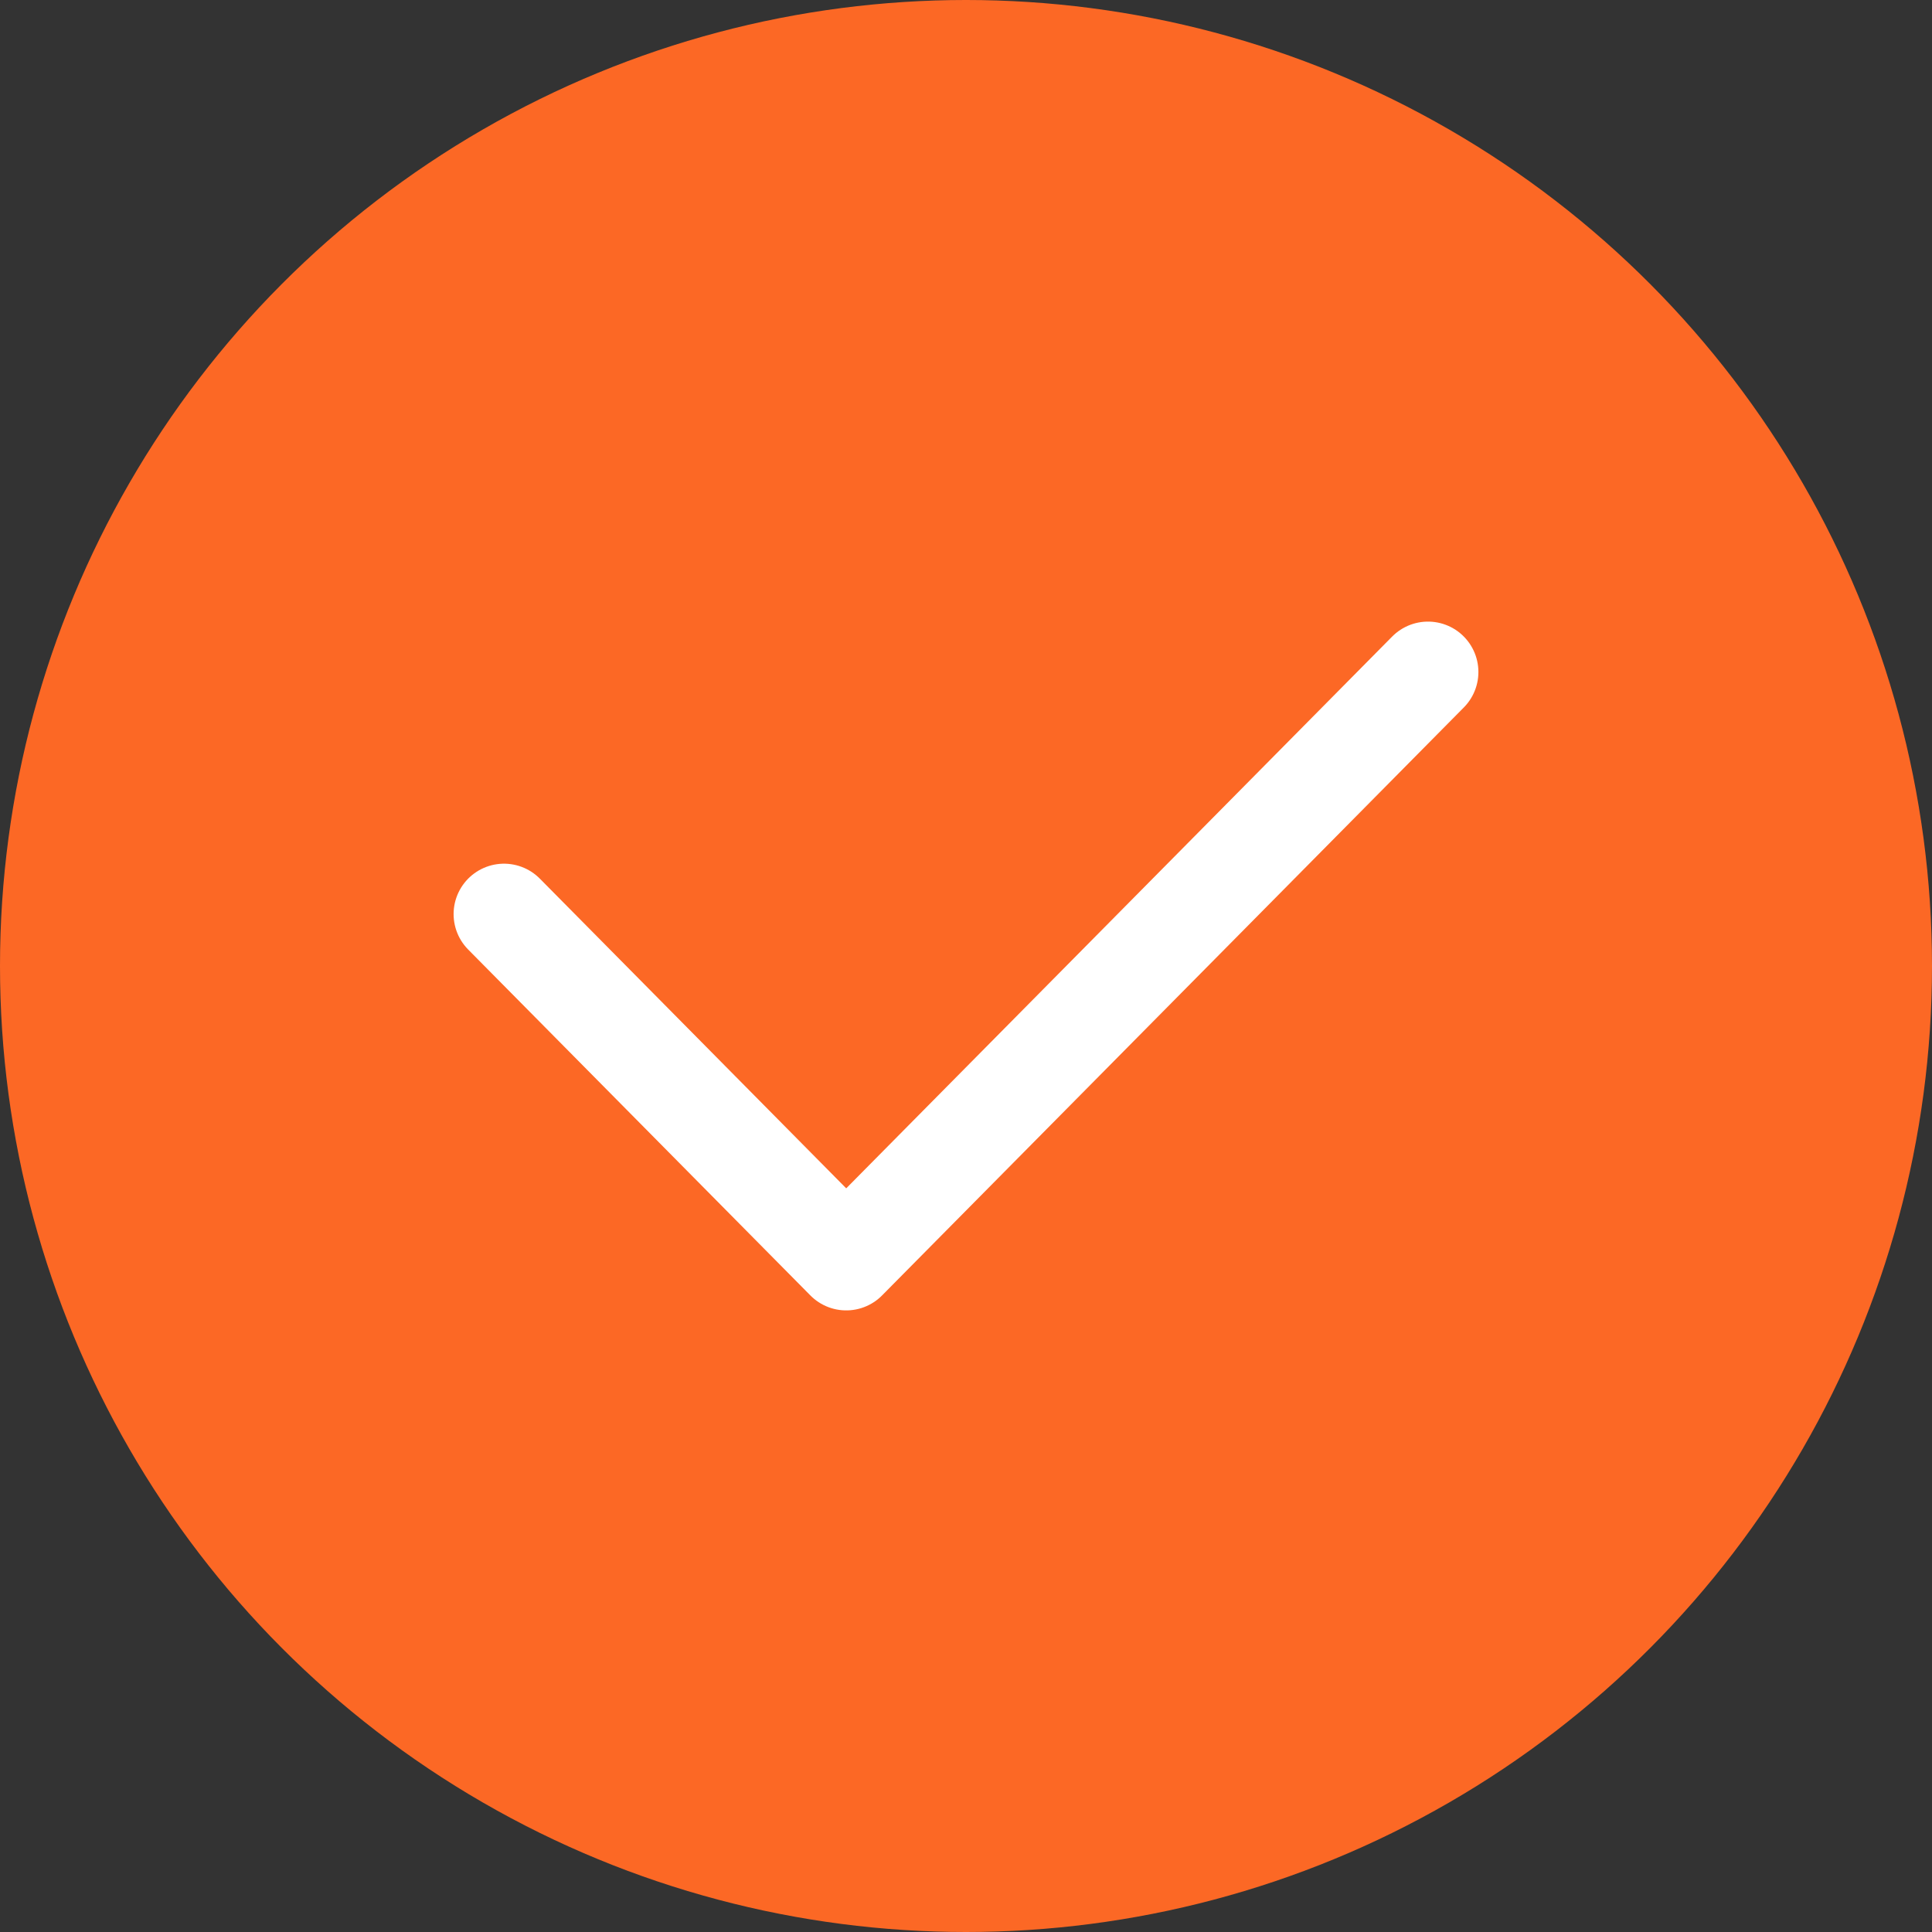 <svg width="23" height="23" viewBox="0 0 23 23" fill="none" xmlns="http://www.w3.org/2000/svg">
<rect x="0" y="0" width="23" height="23" fill="#333333" stroke="none"/>
<circle cx="11.5" cy="11.5" r="11.5" fill="#FC6825"/>
<path d="M6 10.882L10.074 15L17 8" stroke="white" stroke-width="1.2" stroke-linecap="round" stroke-linejoin="round"/>
</svg>
